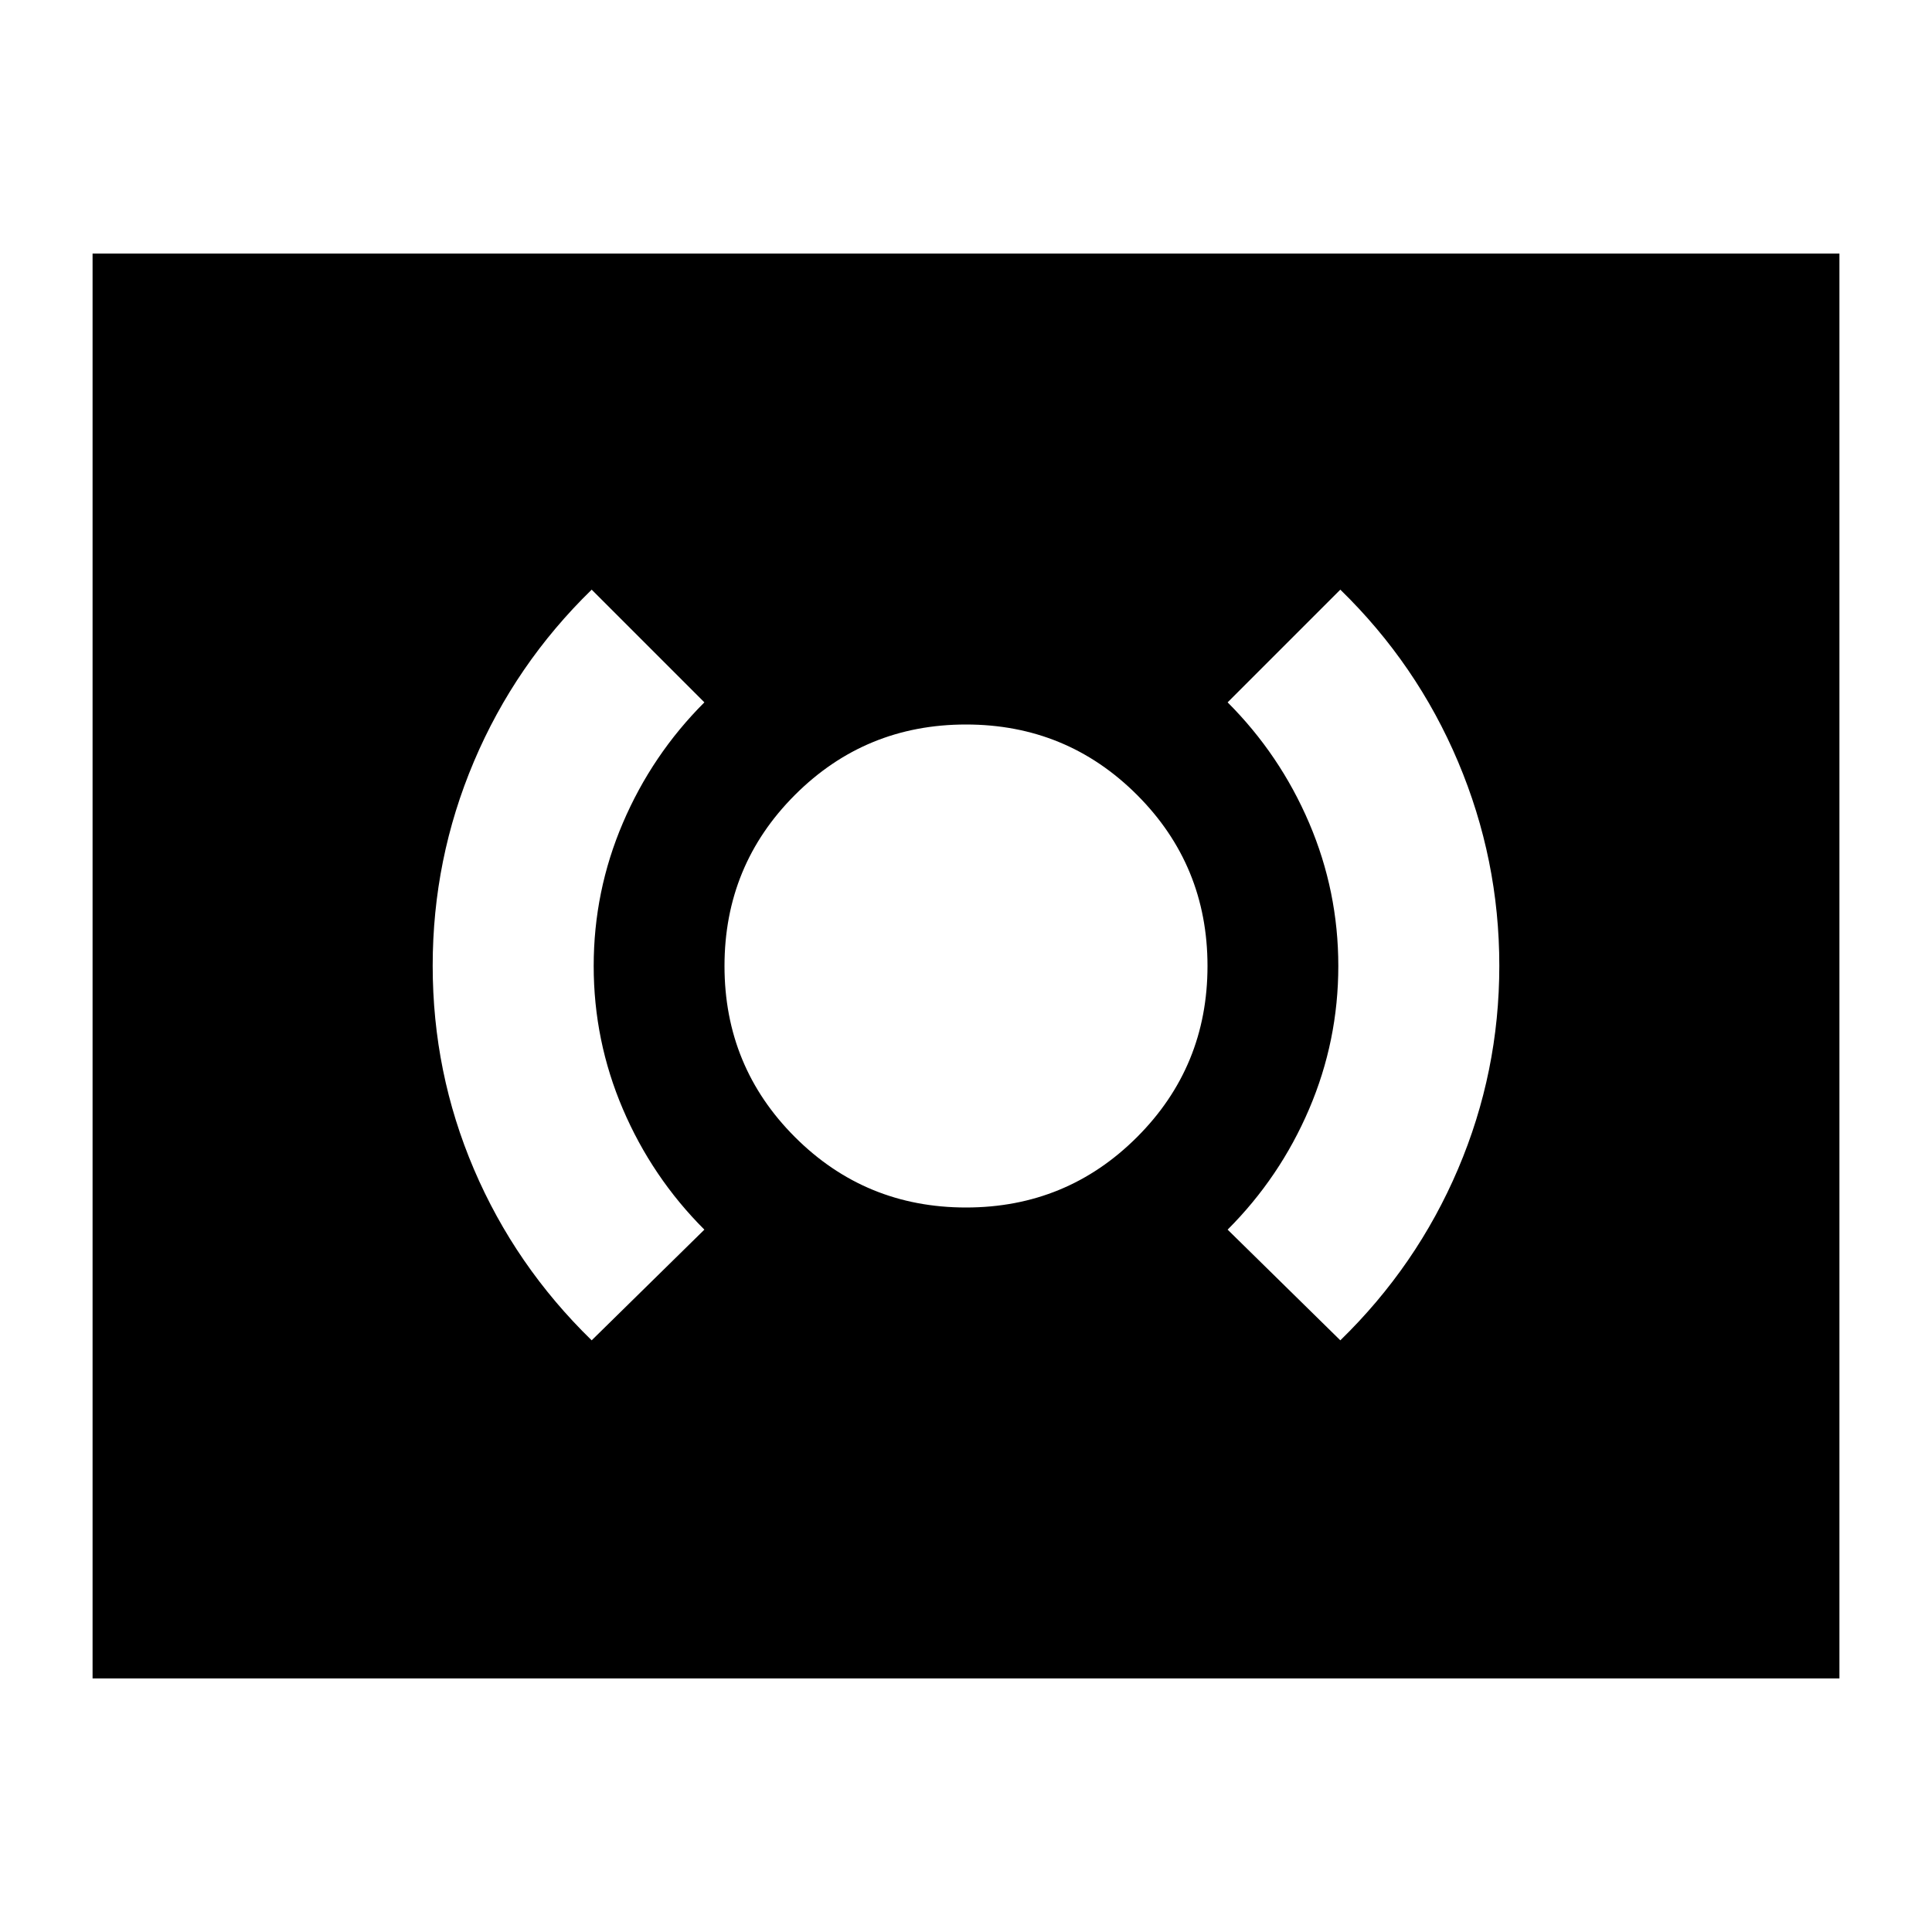 <svg xmlns="http://www.w3.org/2000/svg" height="24" viewBox="0 -960 960 960" width="24"><path d="M480-360q50 0 85-35t35-85q0-50-35-85t-85-35q-50 0-85 35t-35 85q0 50 35 85t85 35Zm186 66q38-37 58.5-85.14t20.5-101q0-52.86-20.5-101.36T666-667l-56 56q26 26 40.5 59.92Q665-517.17 665-480t-14.5 71.08Q636-375 610-349l56 55Zm-372 0 56-55q-26-26-40.5-59.92Q295-442.83 295-480t14.5-71.08Q324-585 350-611l-56-56q-38 37-58.5 85.38-20.5 48.38-20.5 101.5T235.5-379q20.5 48 58.5 85ZM46-126v-708h868v708H46Z"/></svg>